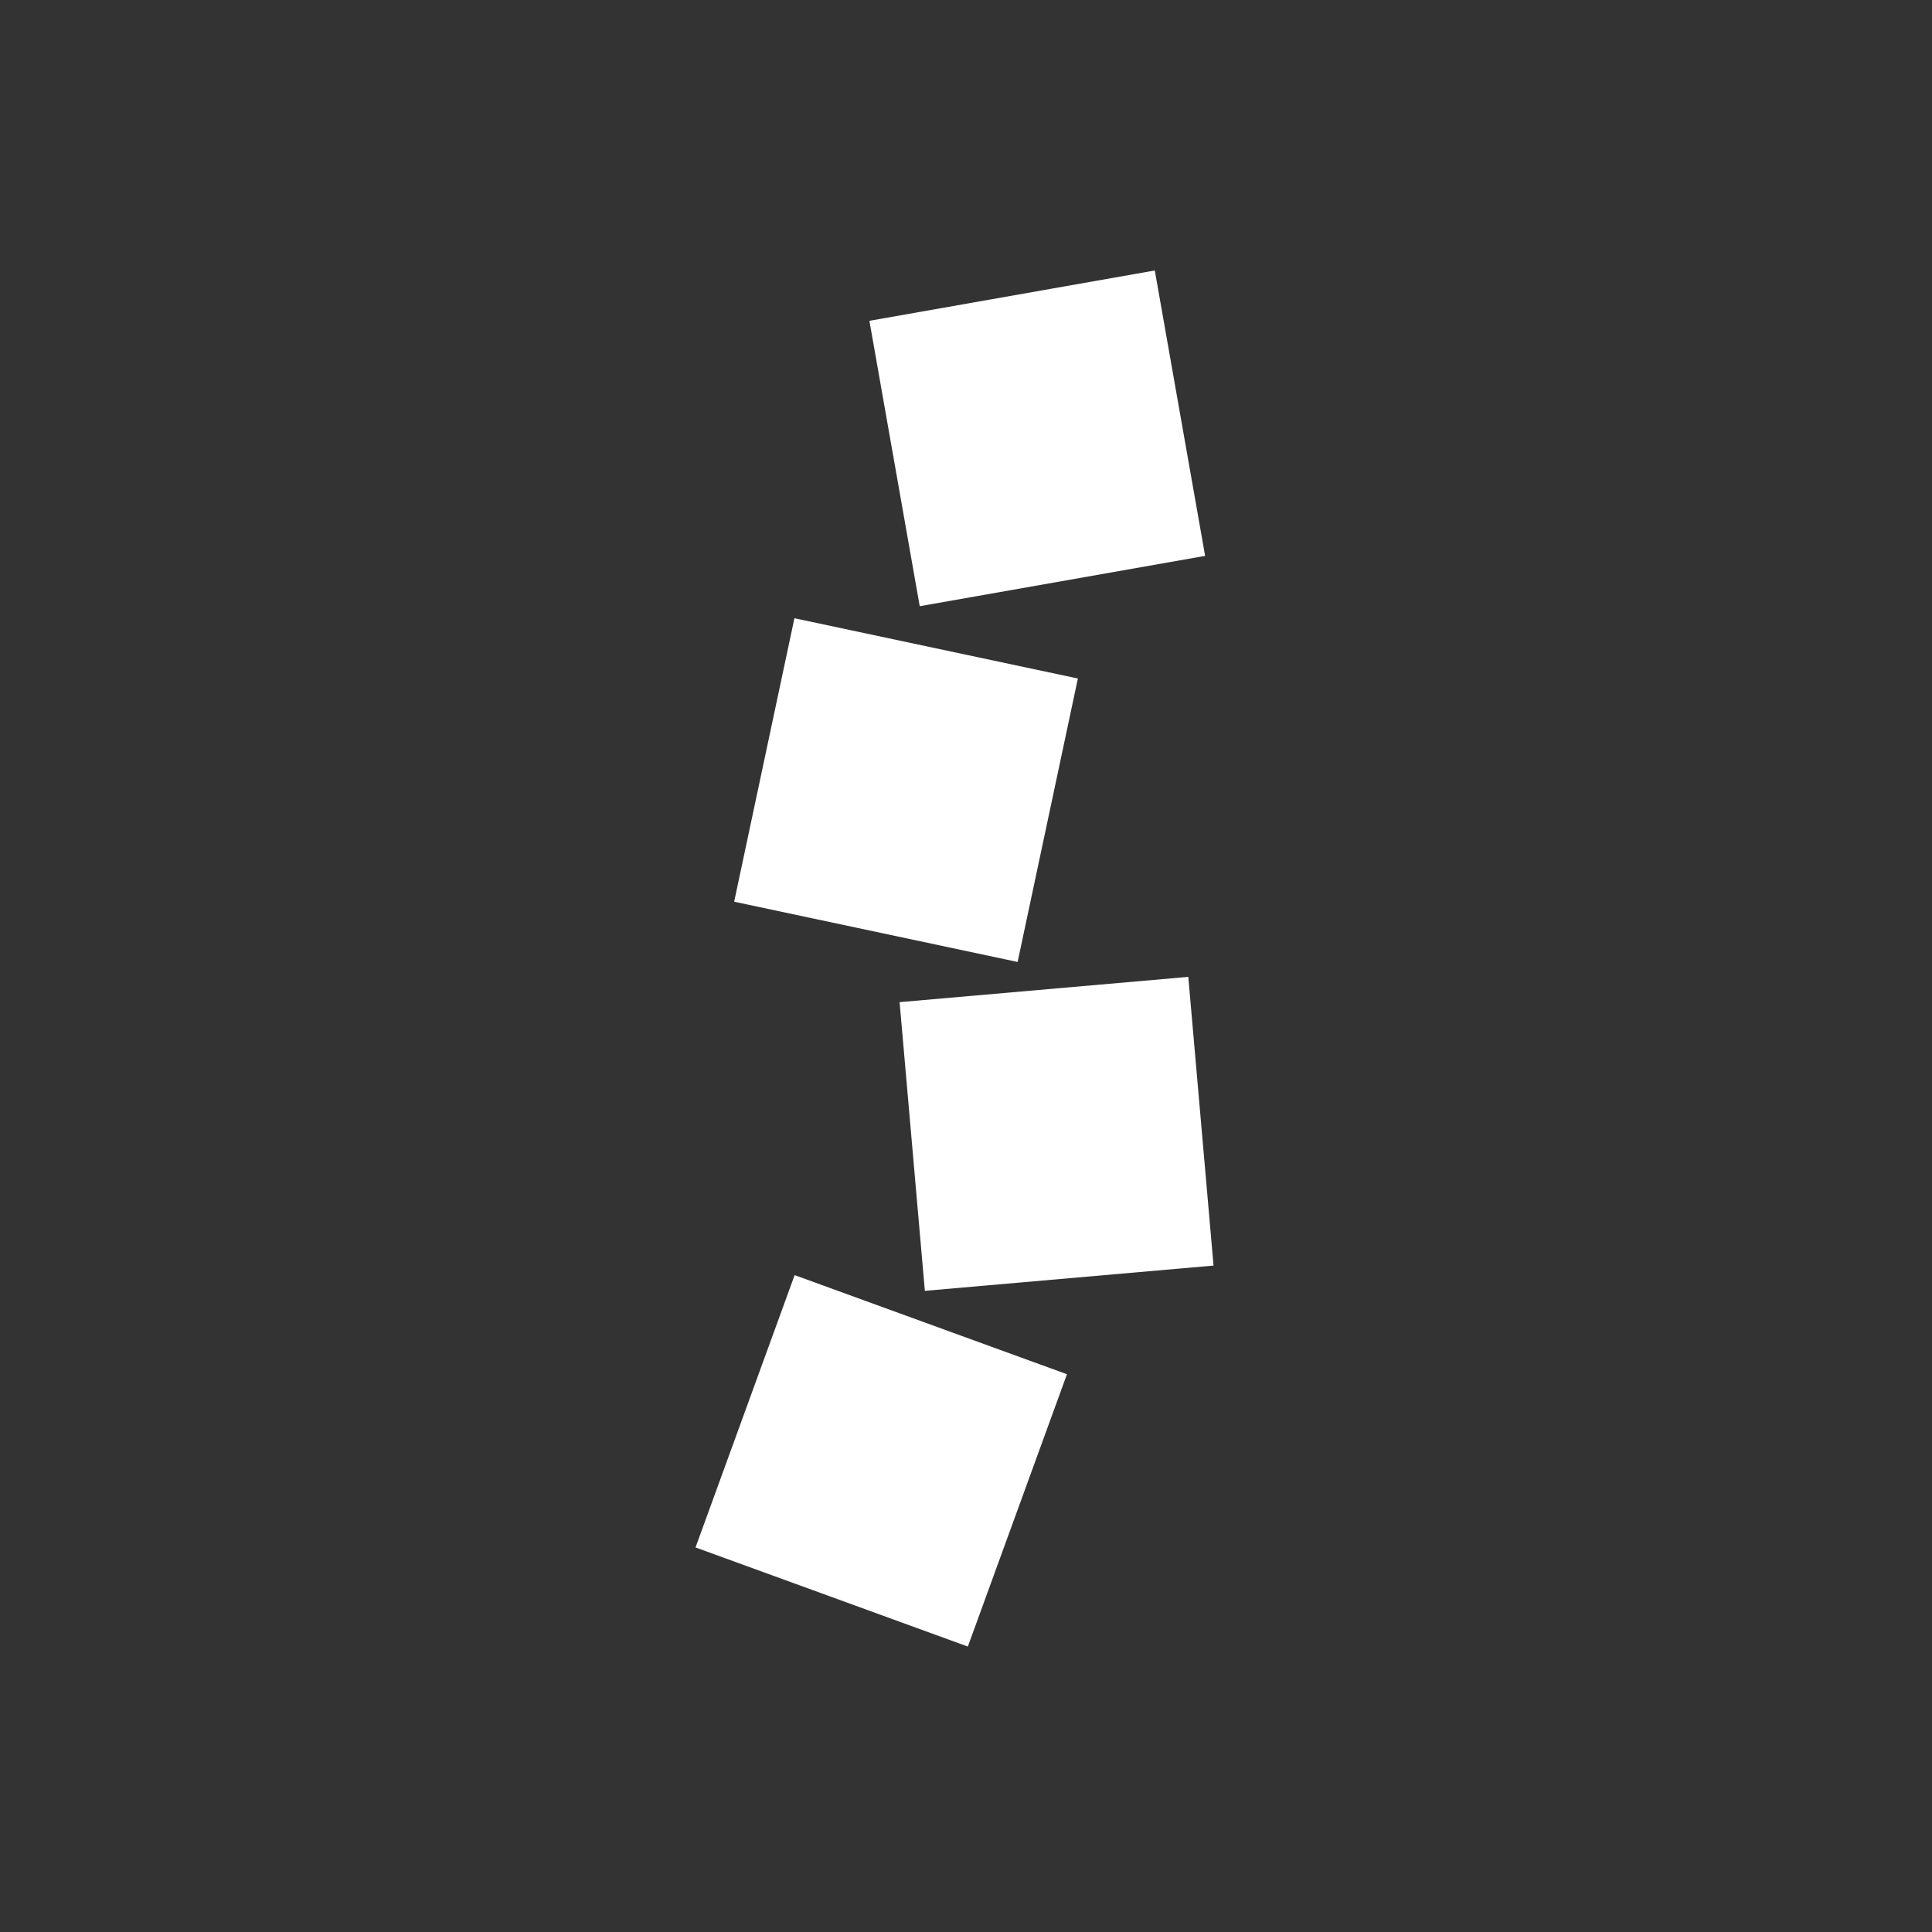 <svg width="100" height="100" viewBox="0 0 100 100" fill="none" xmlns="http://www.w3.org/2000/svg">
<rect x="0" y="0" width="100" height="100" fill="#333333" stroke="none"/>
<path d="M47.605 31.377L45 16.605L59.772 14L62.377 28.772L47.605 31.377Z" fill="white"/>
<path d="M38 46.672L41.119 32L55.791 35.119L52.672 49.791L38 46.672Z" fill="white"/>
<path d="M47.871 66.814L46.563 51.871L61.506 50.563L62.813 65.506L47.871 66.814Z" fill="white"/>
<path d="M36 80.095L41.13 66L55.226 71.13L50.095 85.226L36 80.095Z" fill="white"/>
</svg>
